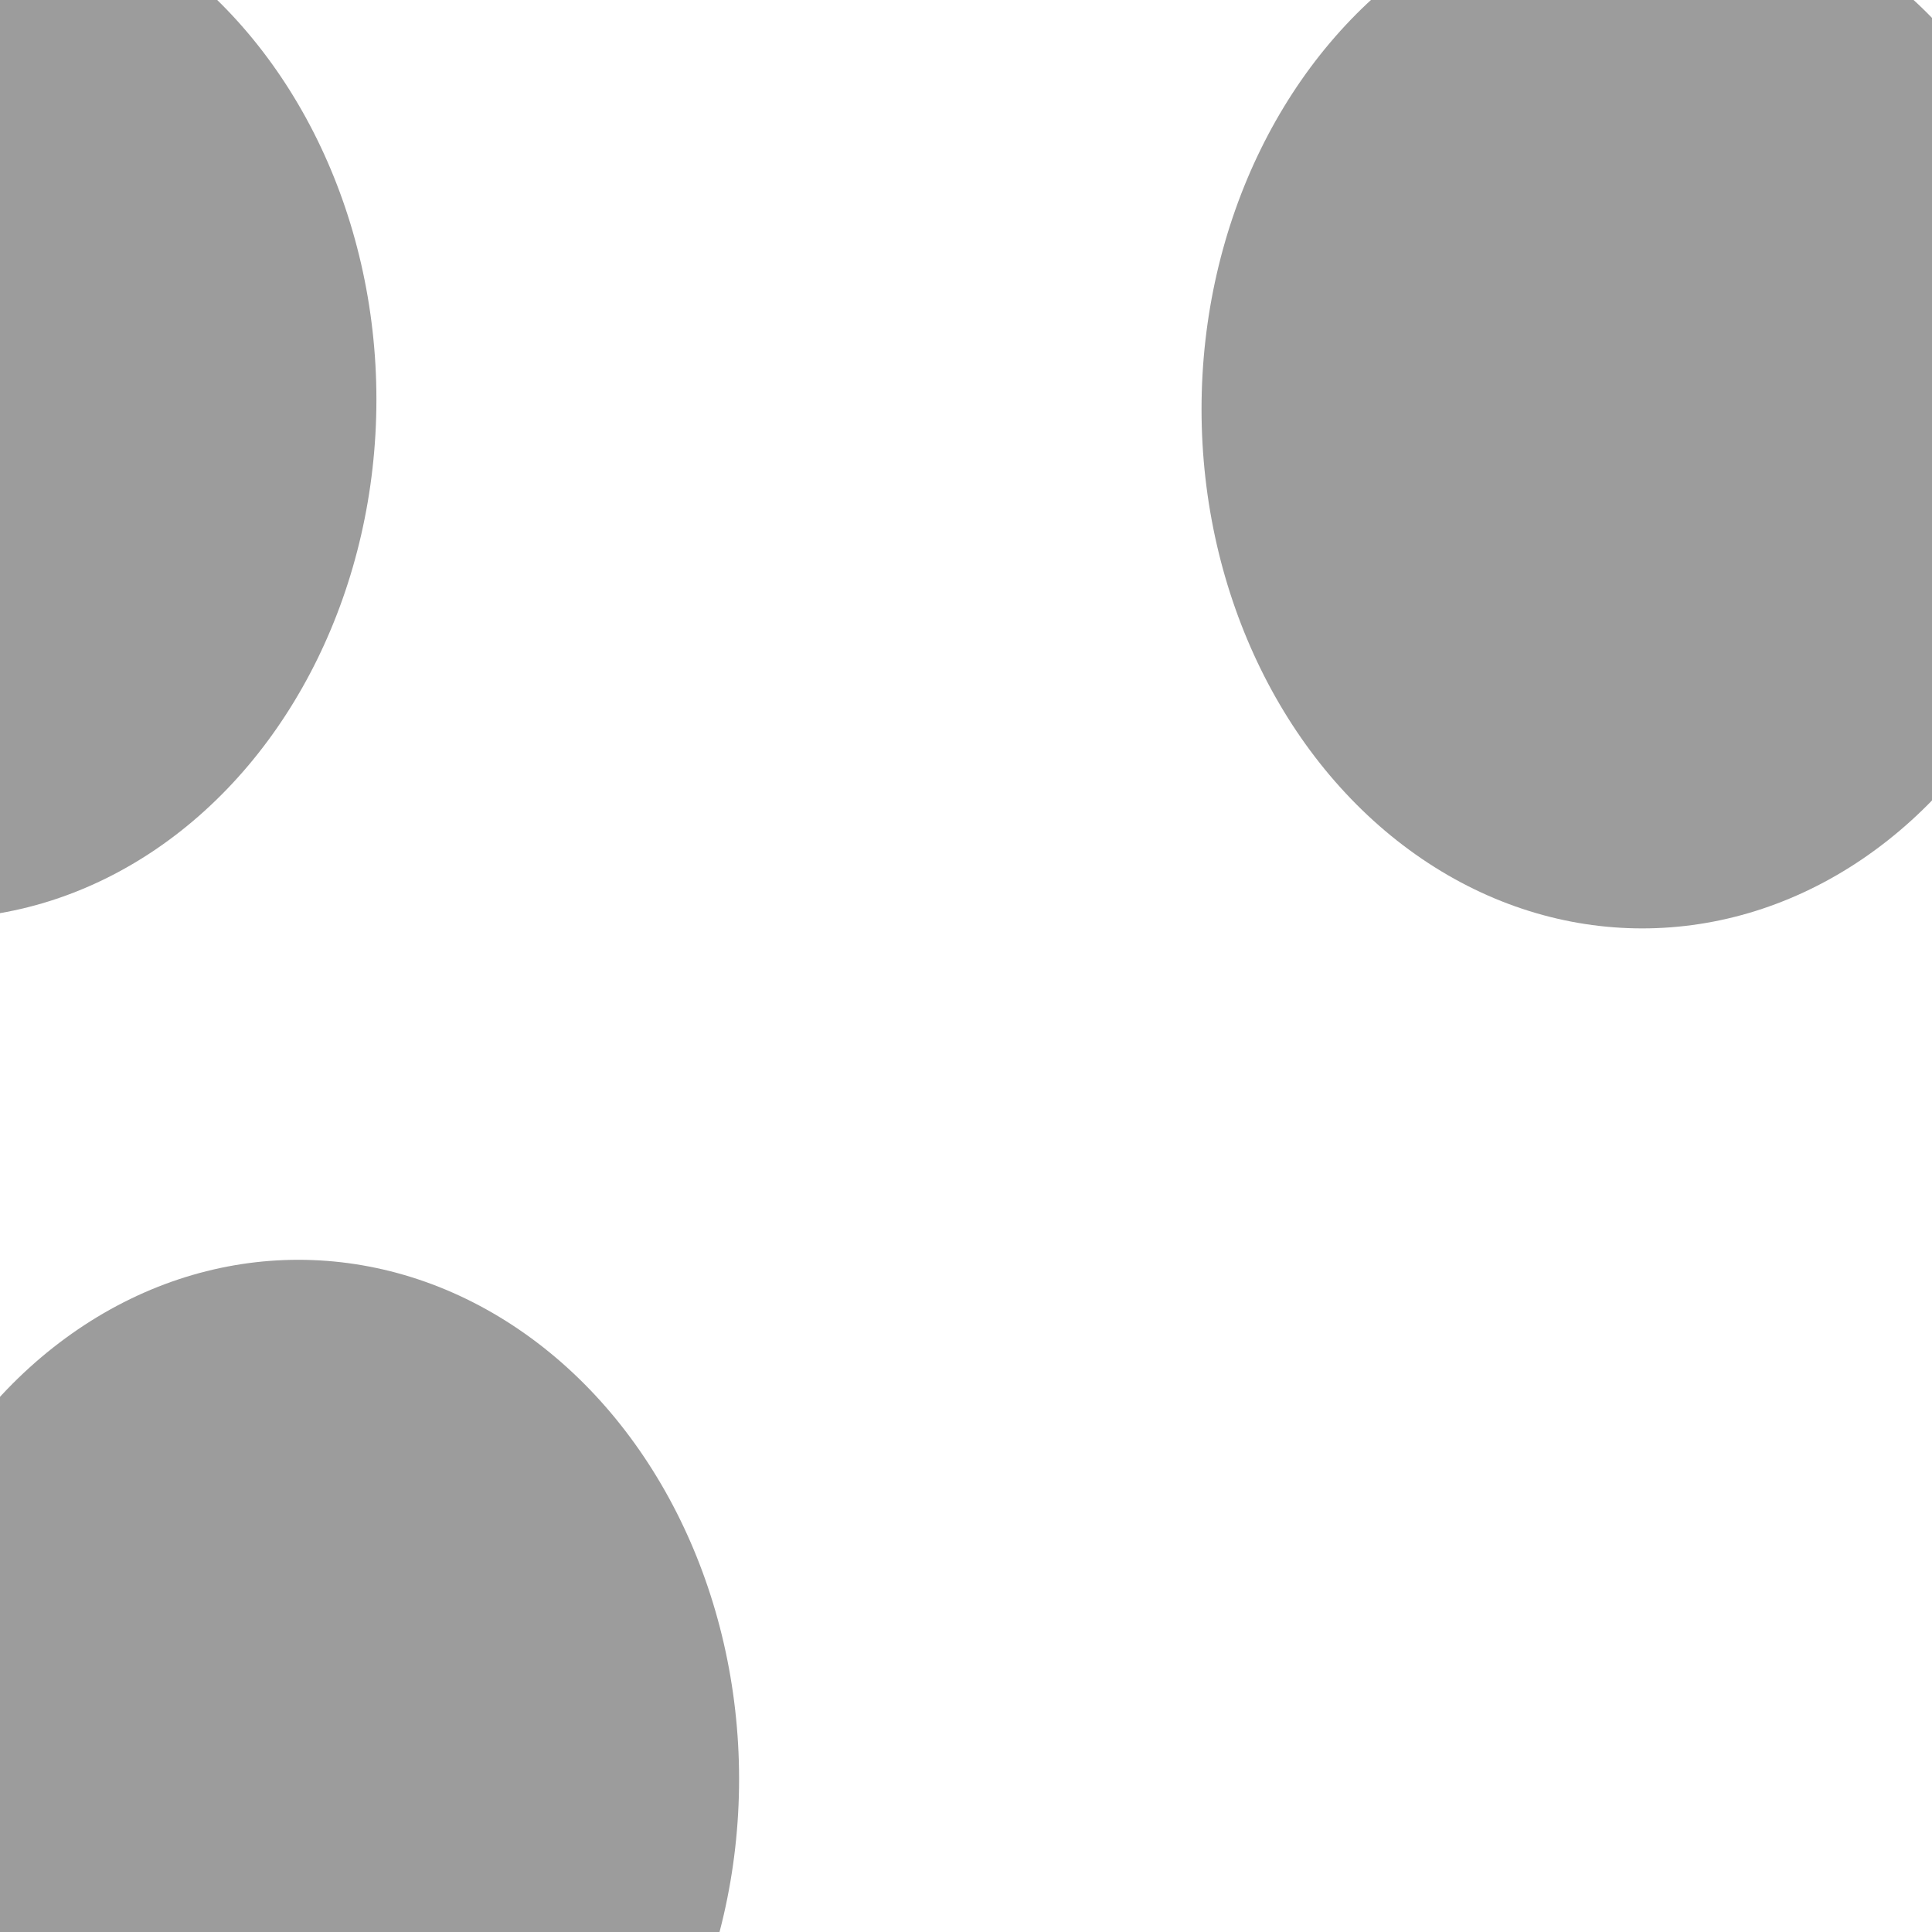 <svg xmlns="http://www.w3.org/2000/svg" version="1.1" xmlns:xlink="http://www.w3.org/1999/xlink" xmlns:svgjs="http://svgjs.dev/svgjs" viewBox="0 0 800 800" opacity="0.39"><defs><filter id="bbblurry-filter" x="-100%" y="-100%" width="400%" height="400%" filterUnits="objectBoundingBox" primitiveUnits="userSpaceOnUse" color-interpolation-filters="sRGB">
	<feGaussianBlur stdDeviation="81" x="0%" y="0%" width="100%" height="100%" in="SourceGraphic" edgeMode="none" result="blur"></feGaussianBlur></filter></defs><g filter="url(#bbblurry-filter)"><ellipse rx="182.5" ry="215" cx="680.032" cy="169.432" fill="hsla(238, 99%, 50%, 1.00)"></ellipse><ellipse rx="182.5" ry="215" cx="-26.636" cy="165.419" fill="hsla(212, 72%, 59%, 1.00)"></ellipse><ellipse rx="182.5" ry="215" cx="123.54" cy="736.655" fill="hsla(243, 91%, 55%, 1.00)"></ellipse></g></svg>